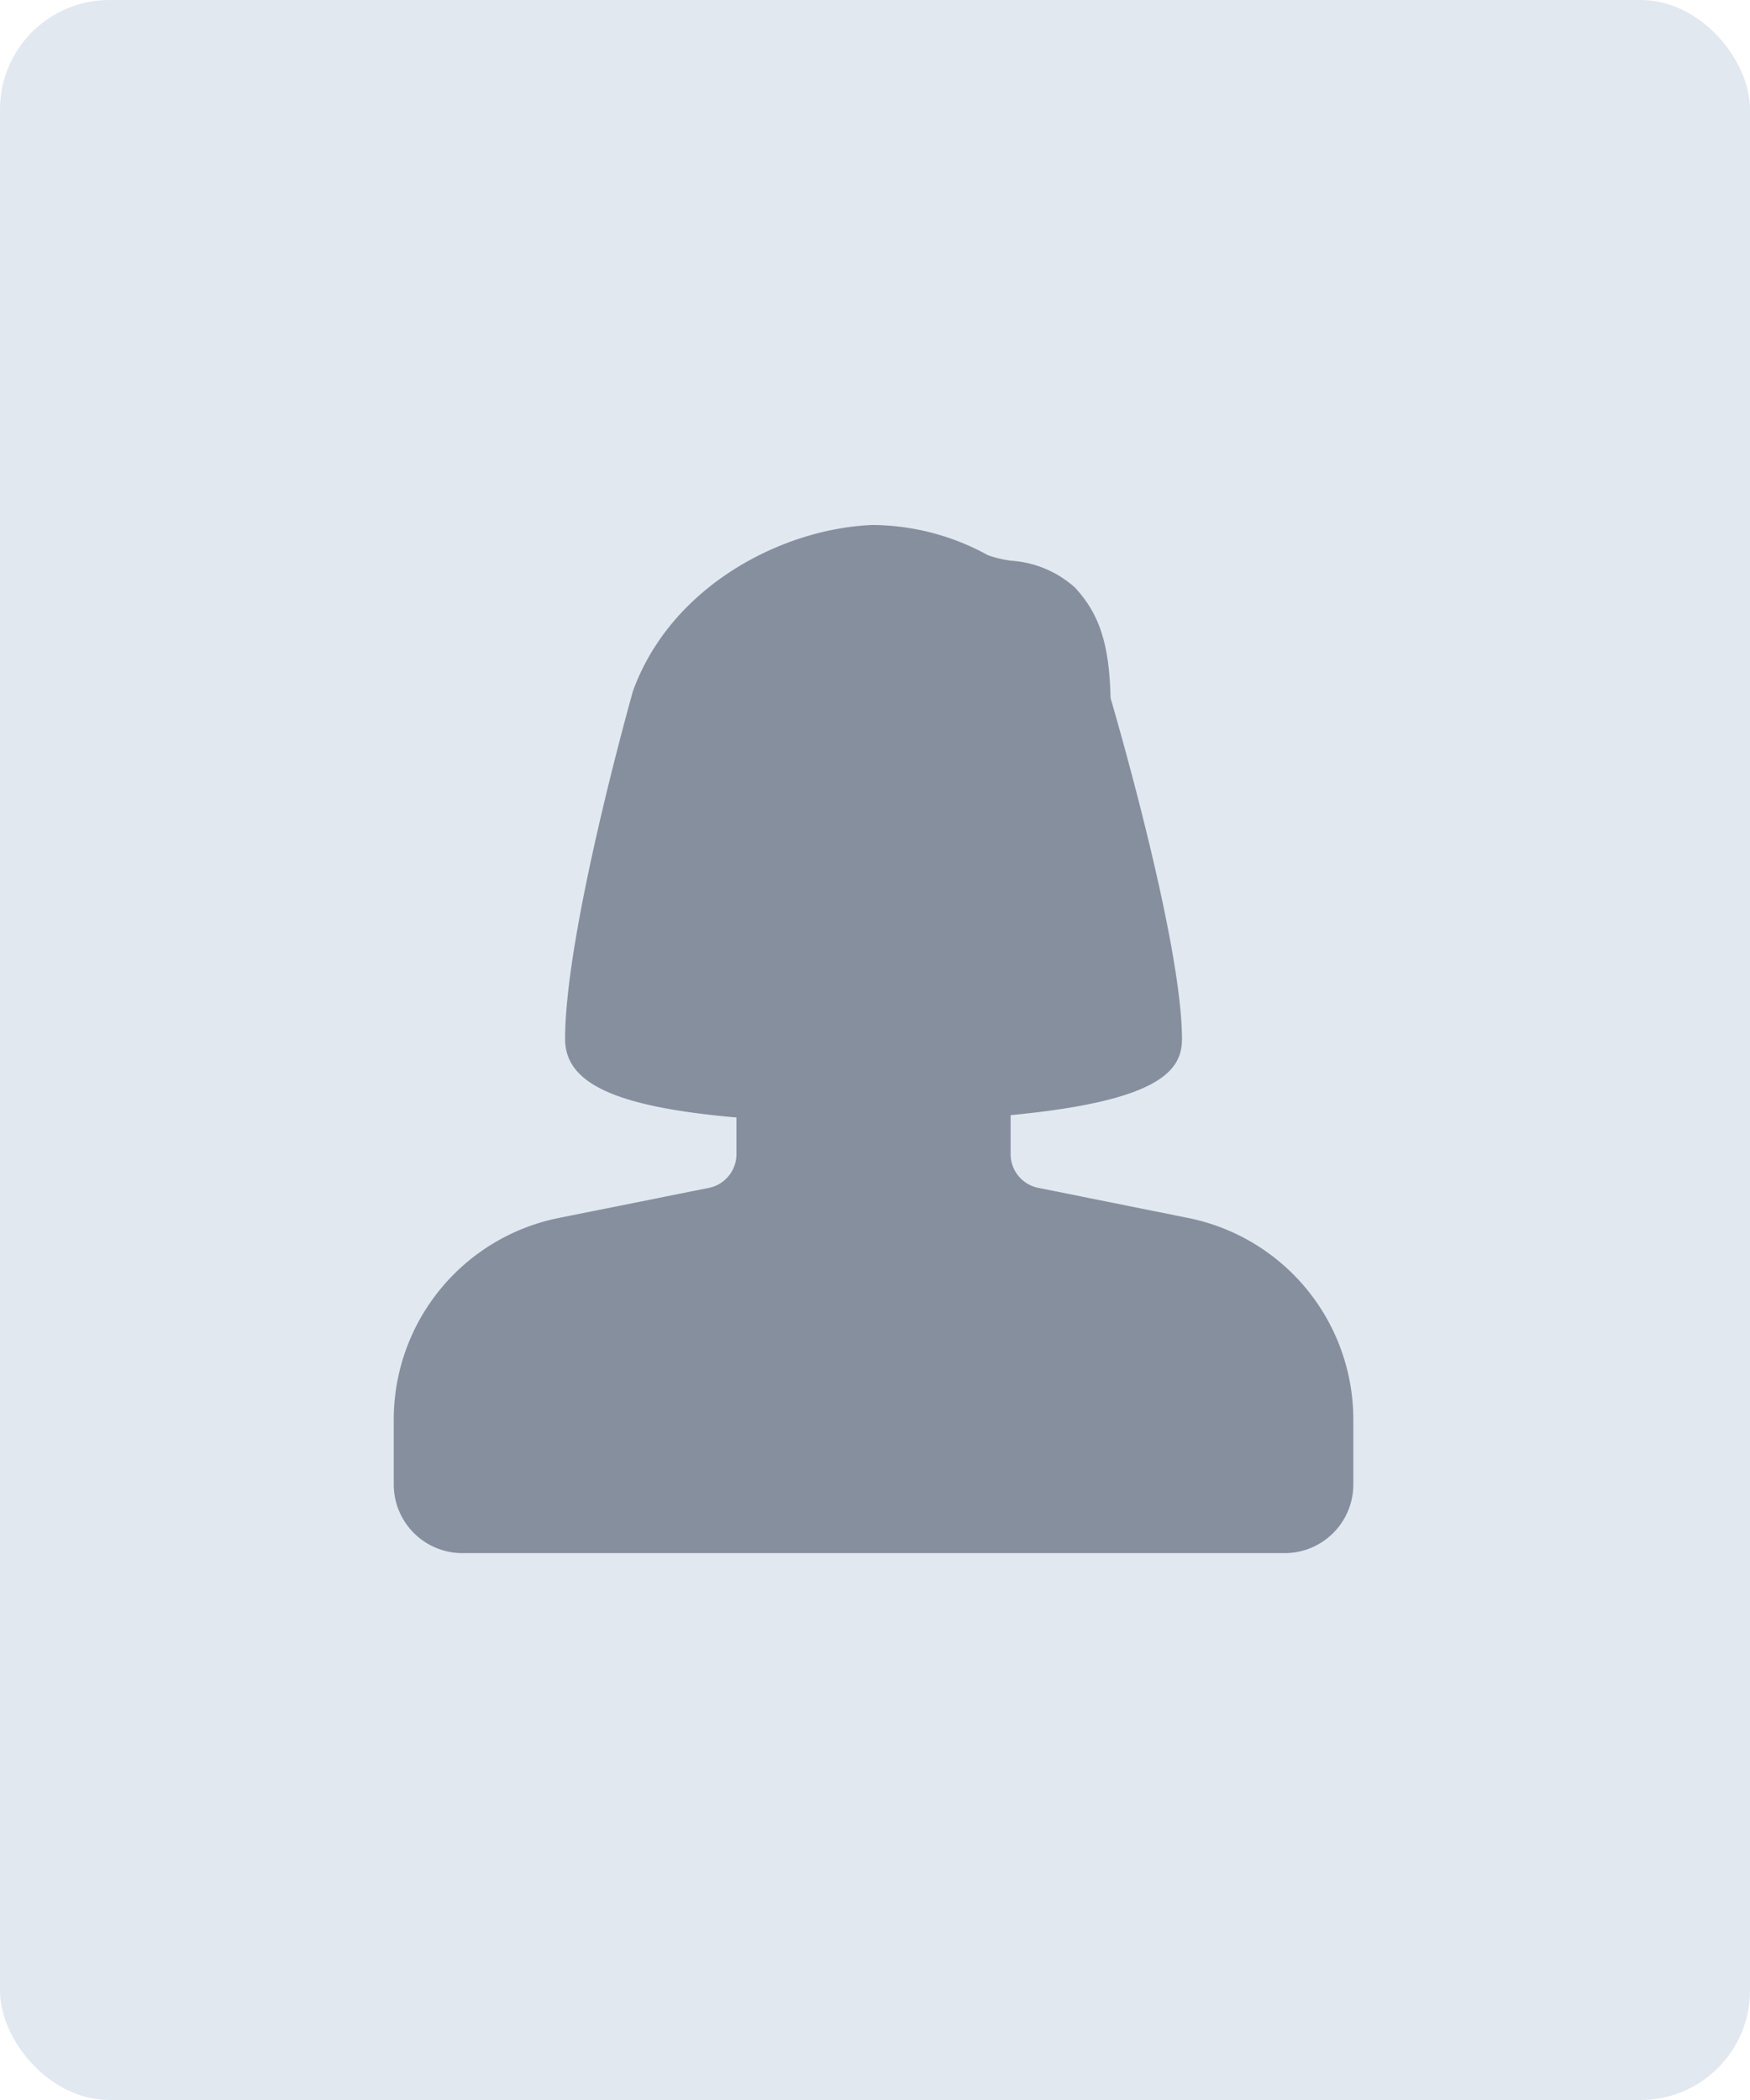 <svg xmlns="http://www.w3.org/2000/svg" width="80" height="96" viewBox="0 0 80 96">
  <g id="Group_44" data-name="Group 44" transform="translate(-18 -1011)">
    <rect id="Rectangle_1501" data-name="Rectangle 1501" width="80" height="96" rx="5" transform="translate(18 1011)" fill="#e2e8f0"/>
    <path id="female_1_" data-name="female (1)" d="M52.312,31.678,45.456,30.3A1.572,1.572,0,0,1,44.2,28.767V26.978c6.846-.652,7.833-2.052,7.833-3.478,0-4.214-2.8-14-3.265-15.591-.056-2.46-.508-3.845-1.632-5.054a4.837,4.837,0,0,0-2.908-1.222,5.064,5.064,0,0,1-1.068-.254A11.057,11.057,0,0,0,37.868,0c-4.127.169-9.2,2.795-10.935,7.6-.125.448-3.1,11.045-3.1,15.9,0,2.027,2.294,3.1,7.833,3.585v1.683a1.572,1.572,0,0,1-1.26,1.535l-6.846,1.372A9.4,9.4,0,0,0,16,40.89v2.977A3.139,3.139,0,0,0,19.133,47h37.6a3.139,3.139,0,0,0,3.133-3.133V40.89a9.4,9.4,0,0,0-7.554-9.212Z" transform="translate(20 1035)" fill="#868f9e"/>
  </g>
</svg>
